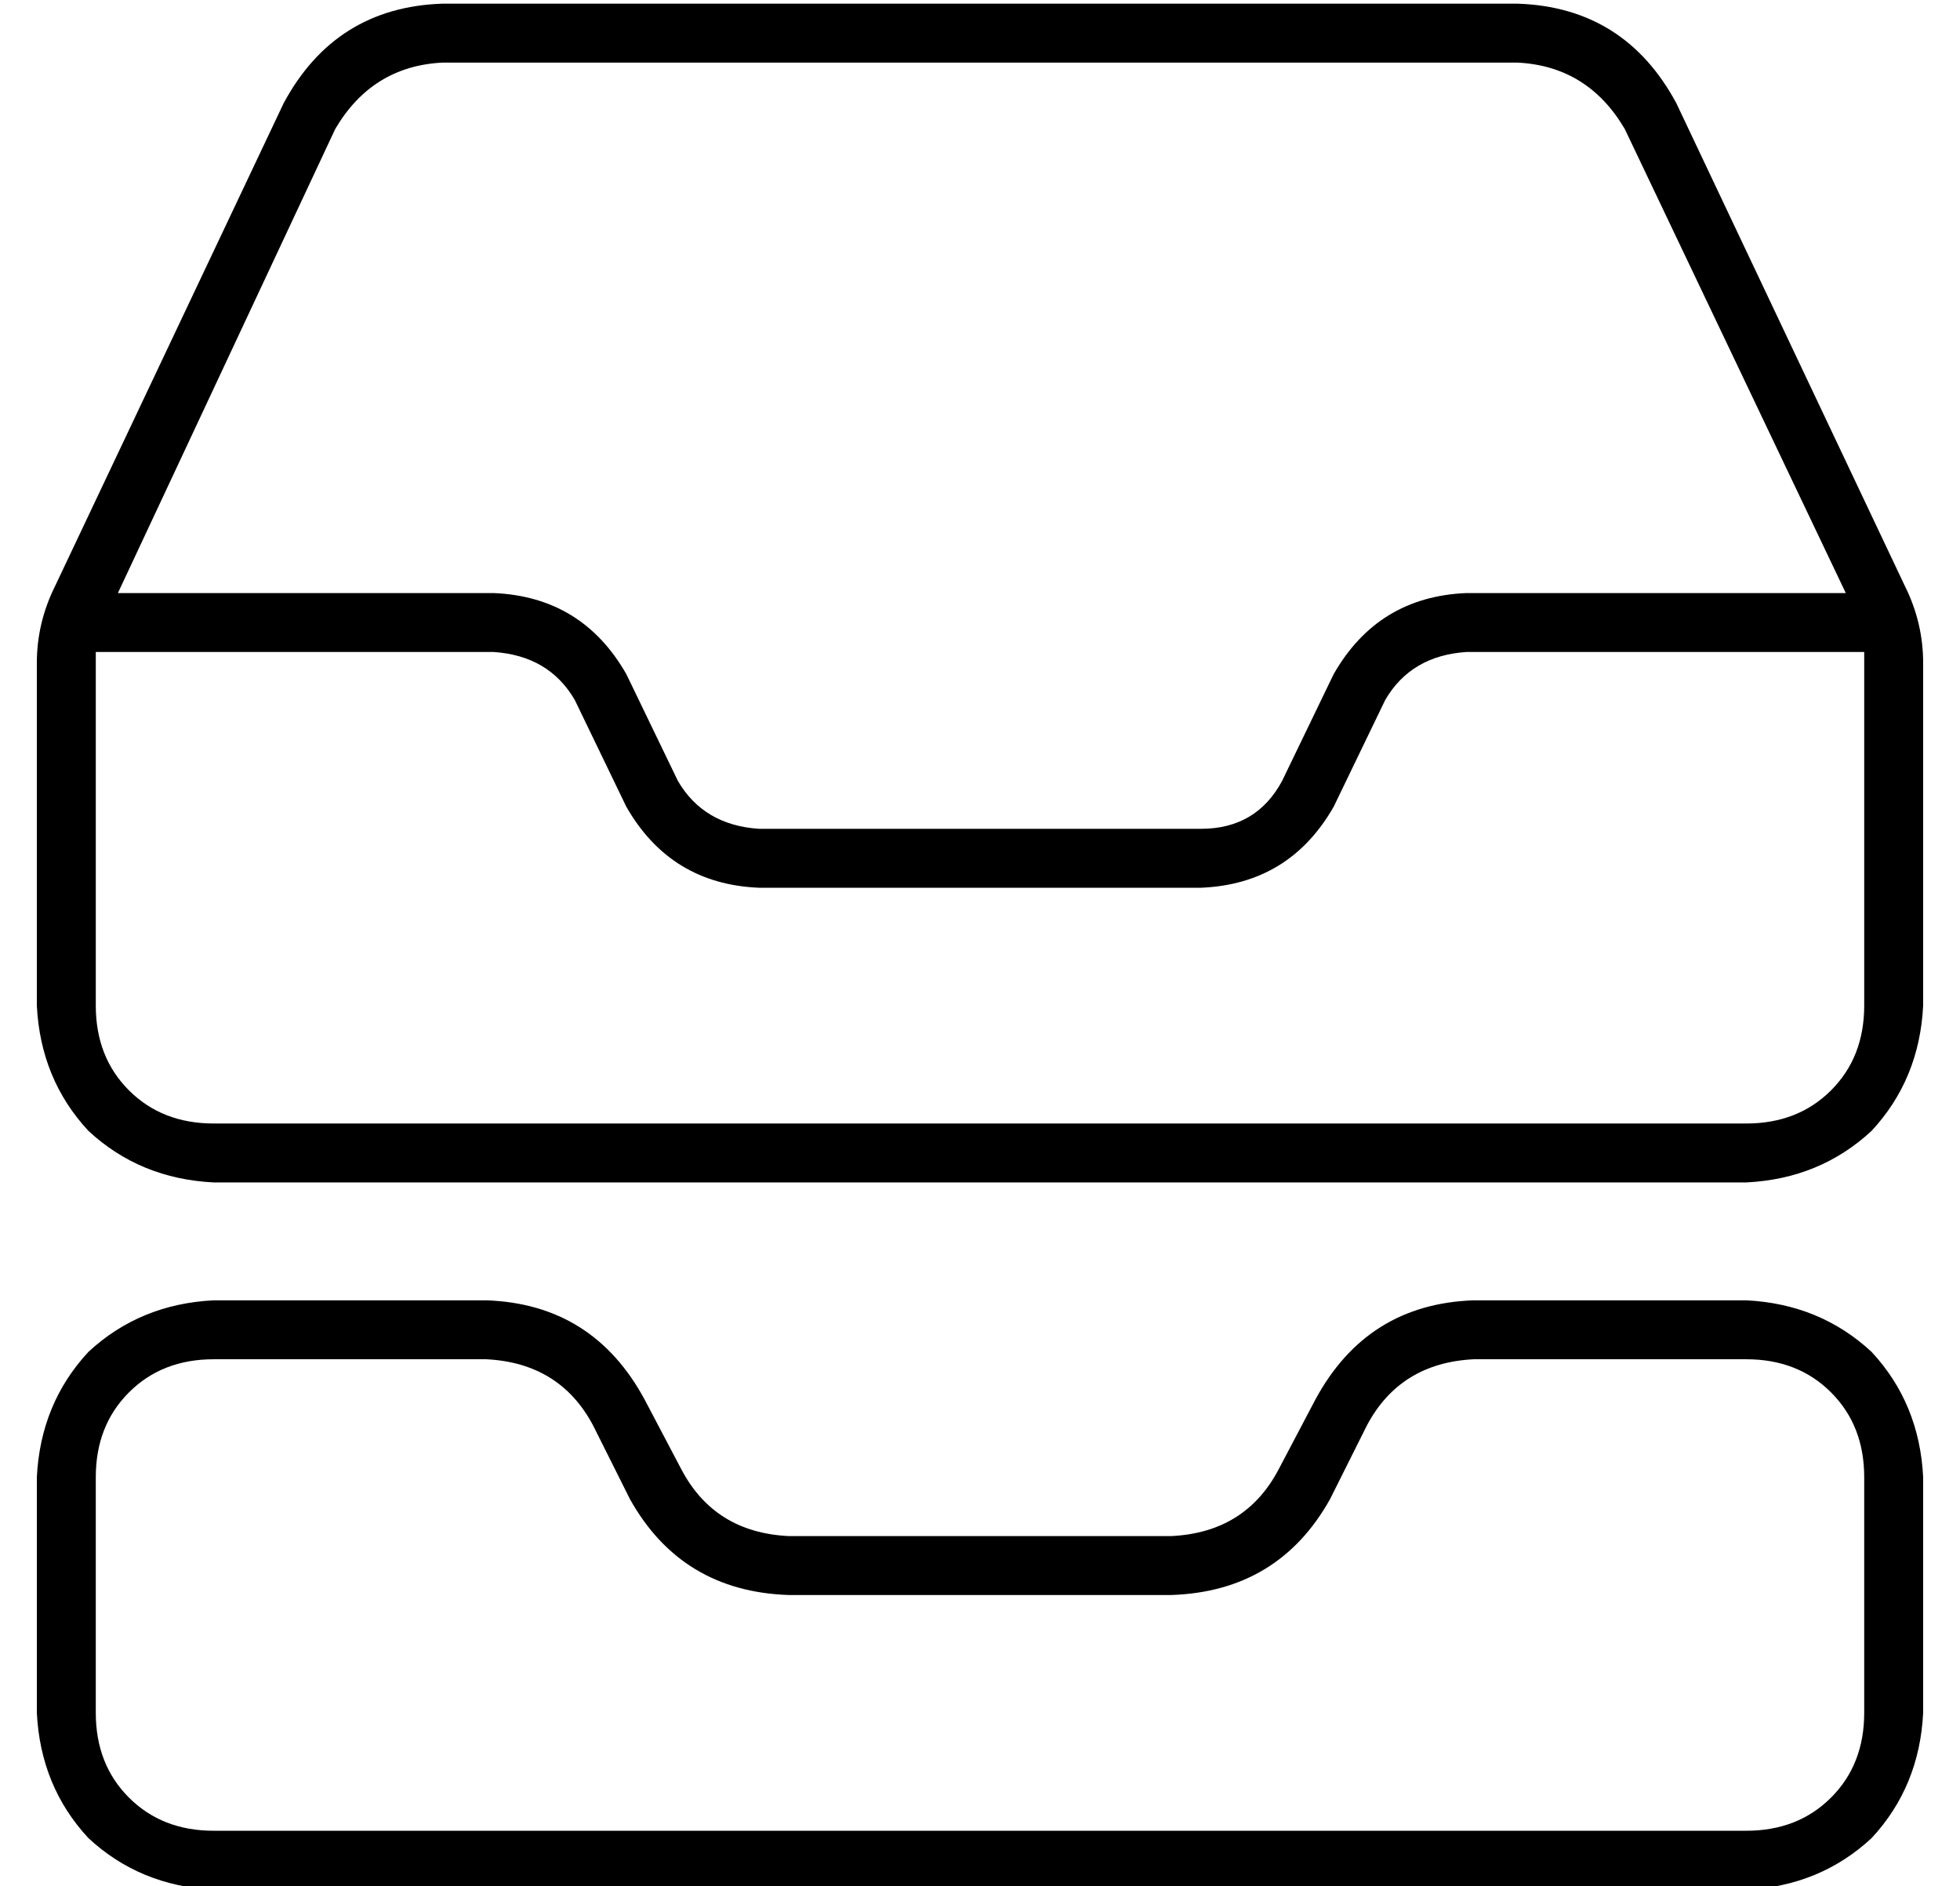 <?xml version="1.0" standalone="no"?>
<!DOCTYPE svg PUBLIC "-//W3C//DTD SVG 1.1//EN" "http://www.w3.org/Graphics/SVG/1.1/DTD/svg11.dtd" >
<svg xmlns="http://www.w3.org/2000/svg" xmlns:xlink="http://www.w3.org/1999/xlink" version="1.1" viewBox="-10 -40 532 512">
   <path fill="currentColor"
d="M22 121h102h-102h102q24 1 36 22l14 29v0q7 12 22 13h120v0q15 0 22 -13l14 -29v0q12 -21 36 -22h103v0l-60 -126v0q-10 -17 -29 -18h-292v0q-19 1 -29 18l-59 126v0zM496 137h-108h108h-108q-15 1 -22 13l-14 29v0q-12 21 -36 22h-120v0q-24 -1 -36 -22l-14 -29v0
q-7 -12 -22 -13h-108v0v3v93v0q0 14 9 23t23 9h416v0q14 0 23 -9t9 -23v-93v0v-3v0zM5 119l62 -131l-62 131l62 -131q14 -26 43 -27h292v0q29 1 43 27l62 131v0q5 10 5 21v93v0q-1 20 -14 34q-14 13 -34 14h-416v0q-20 -1 -34 -14q-13 -14 -14 -34v-93v0q0 -11 5 -21v0z
M122 329h-74h74h-74q-14 0 -23 9t-9 23v64v0q0 14 9 23t23 9h416v0q14 0 23 -9t9 -23v-64v0q0 -14 -9 -23t-23 -9h-74v0q-20 1 -29 18l-10 20v0q-14 25 -43 26h-104v0q-29 -1 -43 -26l-10 -20v0q-9 -17 -29 -18v0zM337 359l10 -19l-10 19l10 -19q14 -26 43 -27h74v0
q20 1 34 14q13 14 14 34v64v0q-1 20 -14 34q-14 13 -34 14h-416v0q-20 -1 -34 -14q-13 -14 -14 -34v-64v0q1 -20 14 -34q14 -13 34 -14h74v0q29 1 43 27l10 19v0q9 17 29 18h104v0q20 -1 29 -18v0z" />
</svg>
